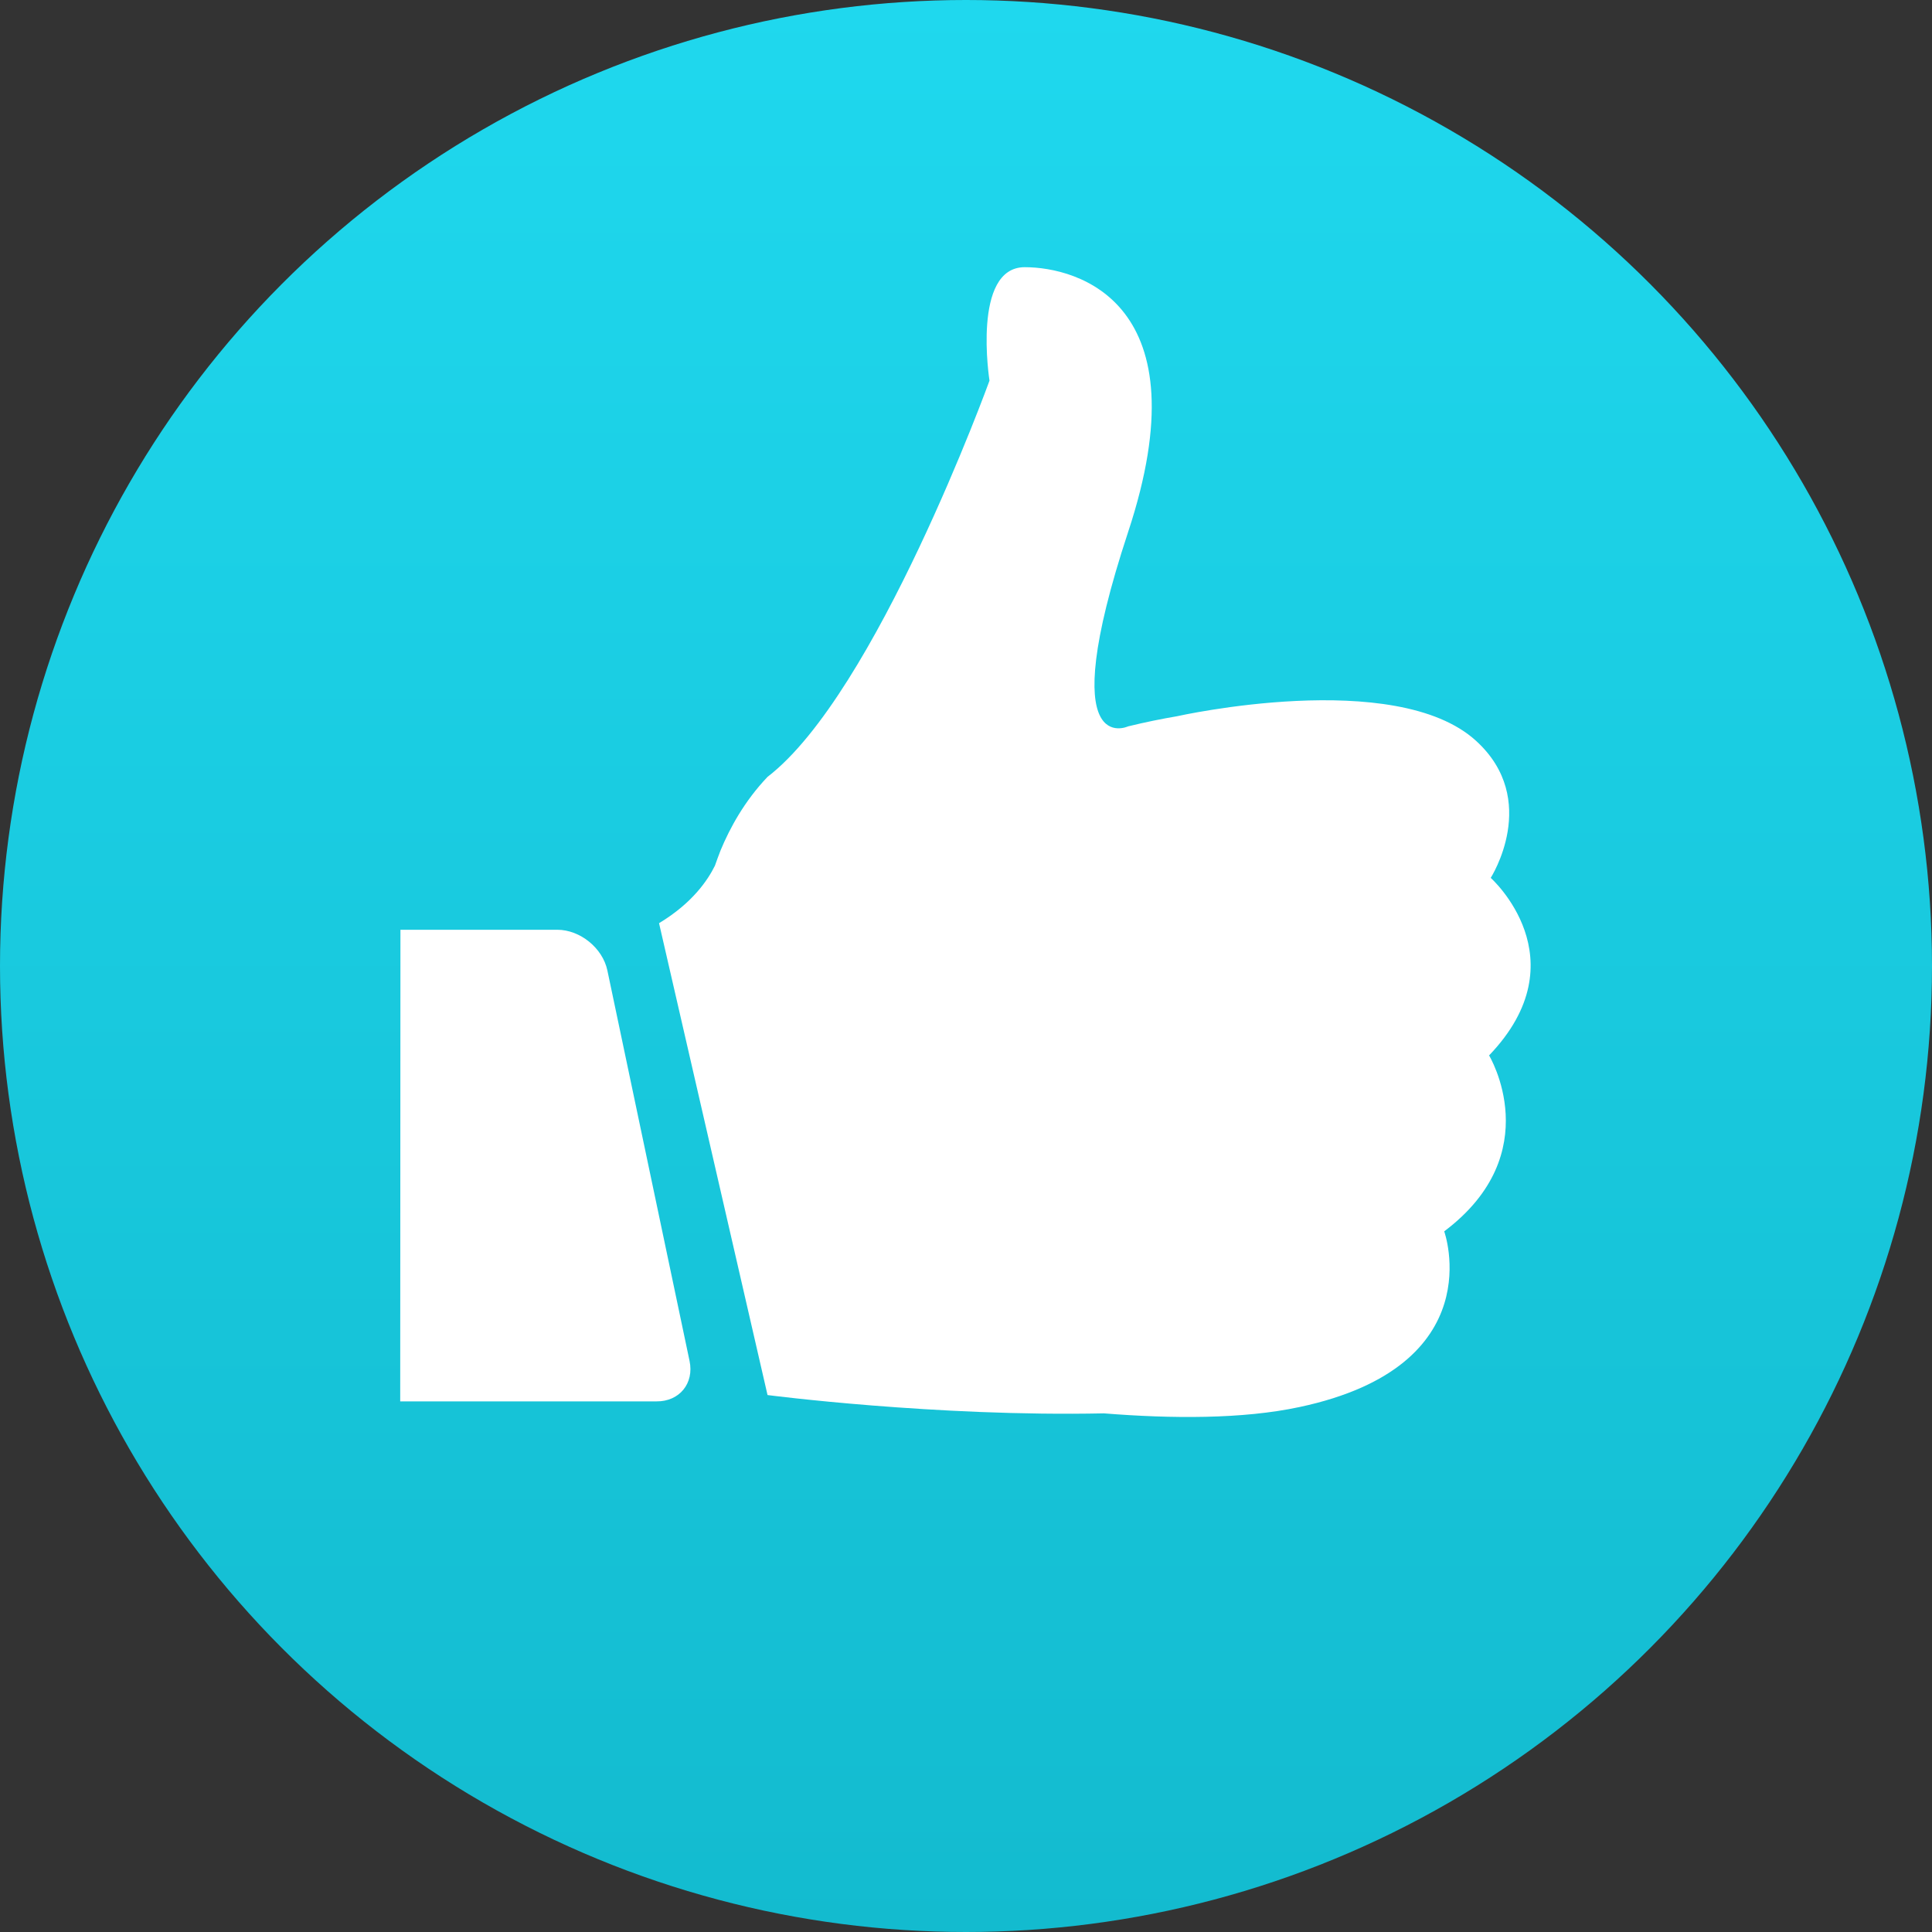 <svg width="94" height="94" viewBox="0 0 94 94" fill="none" xmlns="http://www.w3.org/2000/svg">
<rect x="0" y="0" width="94" height="94" fill="#333333" stroke="none"/>
<circle cx="47" cy="47" r="47" fill="url(#paint0_linear_1_21)"/>
<g clip-path="url(#clip0_1_21)">
<path d="M49.858 13C47.275 13 48.143 18.52 48.143 18.52C48.143 18.52 42.624 33.741 37.344 37.798C36.213 38.986 35.505 40.3 35.059 41.374C34.956 41.637 34.865 41.889 34.785 42.117C34.43 42.837 33.676 43.946 32.065 44.917L37.344 67.875C37.344 67.875 45.515 68.938 53.709 68.766C56.988 69.029 60.462 69.052 63.228 68.458C72.621 66.458 70.267 59.91 70.267 59.91C75.329 56.105 72.45 51.351 72.45 51.351C76.952 46.654 72.53 42.712 72.53 42.712C72.53 42.712 74.964 38.918 71.821 36.049C67.901 32.461 57.263 34.849 57.263 34.849C56.52 34.975 55.731 35.135 54.886 35.341C54.886 35.341 51.206 37.055 54.886 25.89C58.577 14.726 52.44 13 49.858 13Z" fill="white"/>
<path d="M33.55 66.218L29.551 47.214C29.322 46.128 28.225 45.237 27.117 45.237H19.483L19.472 68.183H31.939C33.059 68.195 33.779 67.304 33.55 66.218Z" fill="white"/>
</g>
<defs>
<linearGradient id="paint0_linear_1_21" x1="47" y1="0" x2="47" y2="94" gradientUnits="userSpaceOnUse">
<stop stop-color="#1FD8EE"/>
<stop offset="1" stop-color="#13BBCF"/>
</linearGradient>
<clipPath id="clip0_1_21">
<rect width="56" height="56" fill="white" transform="translate(19 13)"/>
</clipPath>
</defs>
</svg>
